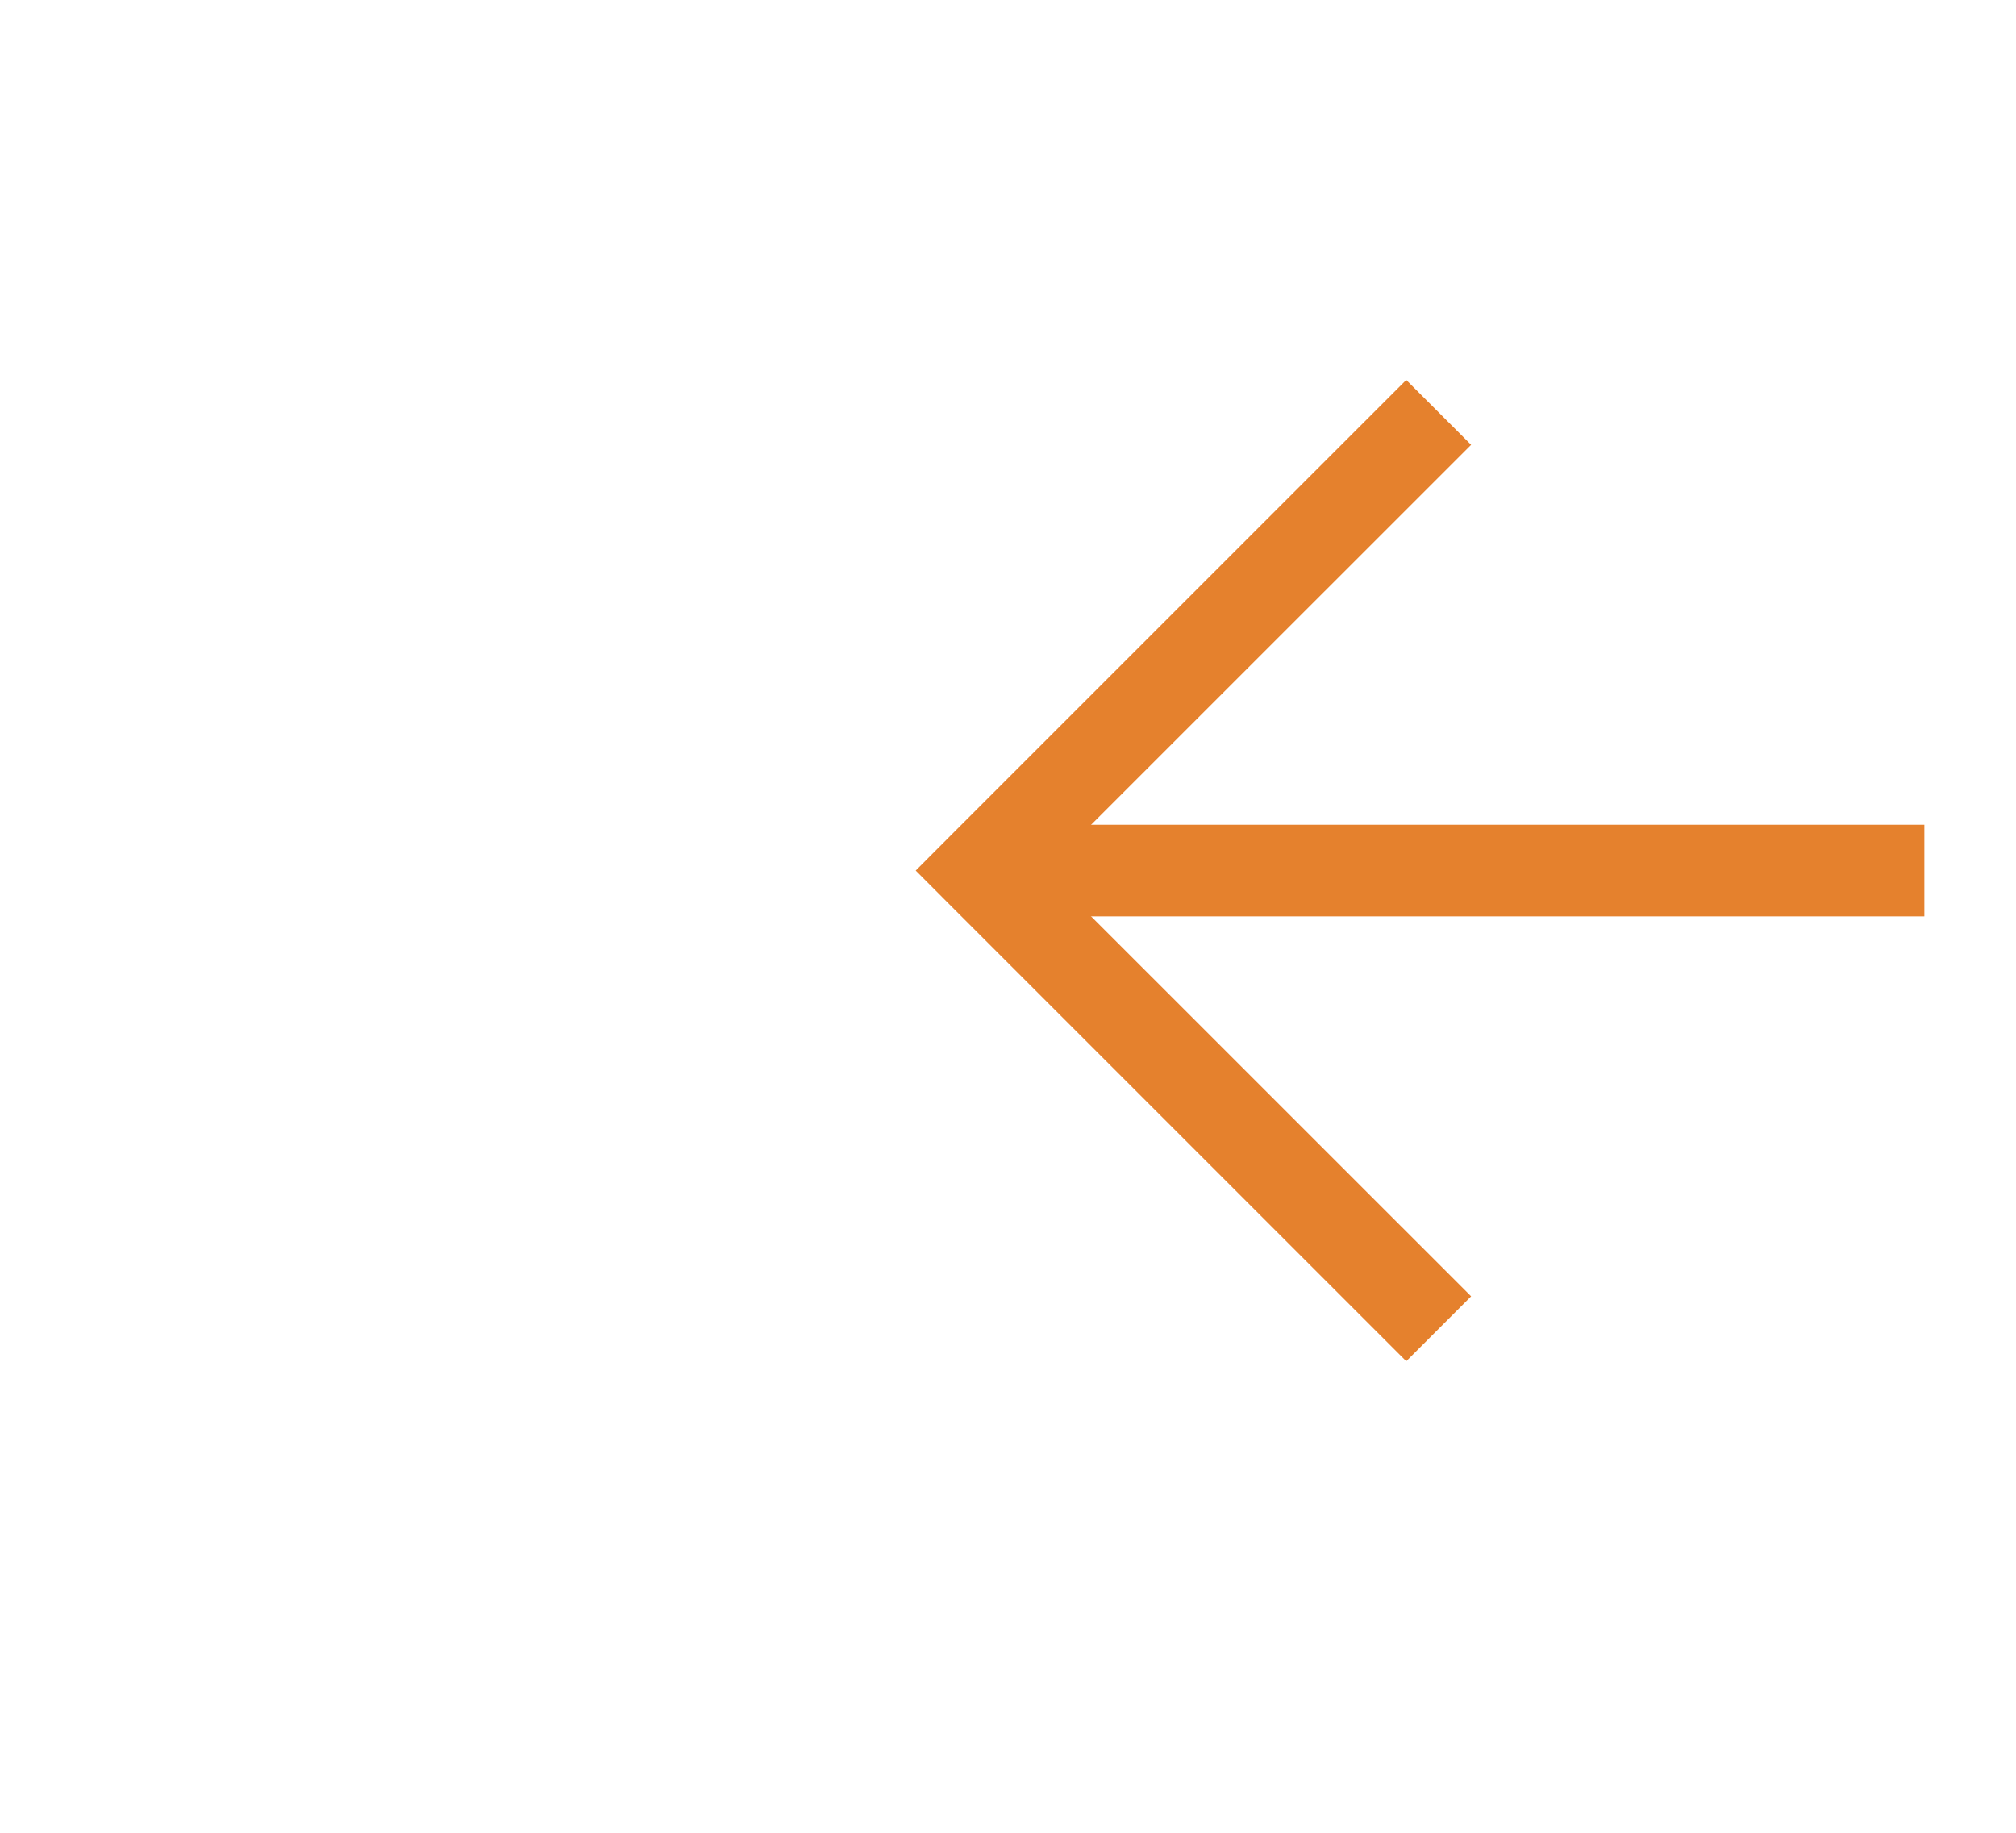 ﻿<?xml version="1.0" encoding="utf-8"?>
<svg version="1.1" xmlns:xlink="http://www.w3.org/1999/xlink" width="22px" height="20px" preserveAspectRatio="xMinYMid meet" viewBox="450 2245  22 18" xmlns="http://www.w3.org/2000/svg">
  <g transform="matrix(-1 0 0 -1 922 4508 )">
    <path d="M 455.946 2249.854  L 460.593 2254.5  L 455.946 2259.146  L 456.654 2259.854  L 461.654 2254.854  L 462.007 2254.5  L 461.654 2254.146  L 456.654 2249.146  L 455.946 2249.854  Z " fill-rule="nonzero" fill="#e5812d" stroke="none" />
    <path d="M 451 2254.5  L 461 2254.5  " stroke-width="1" stroke="#e5812d" fill="none" />
  </g>
</svg>